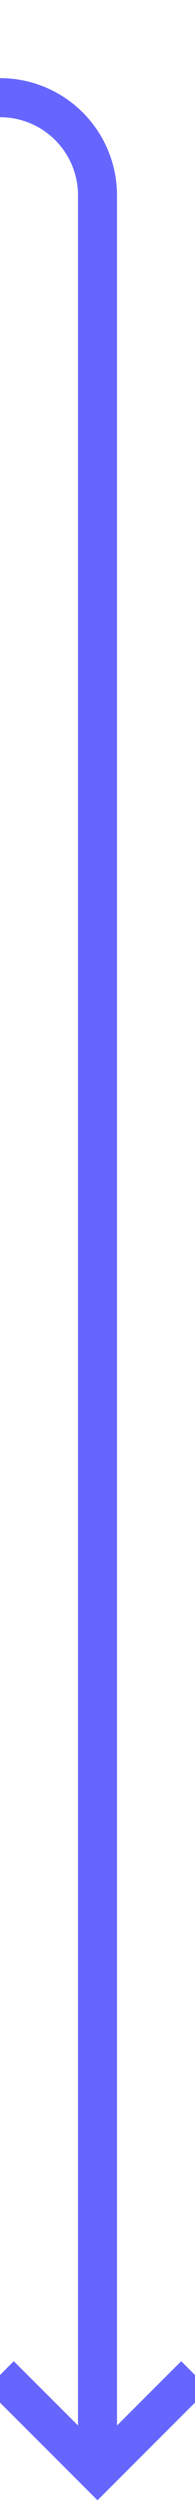 ﻿<?xml version="1.0" encoding="utf-8"?>
<svg version="1.1" xmlns:xlink="http://www.w3.org/1999/xlink" width="10px" height="128px" preserveAspectRatio="xMidYMin meet" viewBox="1512 370  8 128" xmlns="http://www.w3.org/2000/svg">
  <path d="M 314 375  L 1511 375  A 5 5 0 0 1 1516 380 L 1516 496  " stroke-width="2" stroke="#6666ff" fill="none" />
  <path d="M 1520.293 490.893  L 1516 495.186  L 1511.707 490.893  L 1510.293 492.307  L 1515.293 497.307  L 1516 498.014  L 1516.707 497.307  L 1521.707 492.307  L 1520.293 490.893  Z " fill-rule="nonzero" fill="#6666ff" stroke="none" />
</svg>